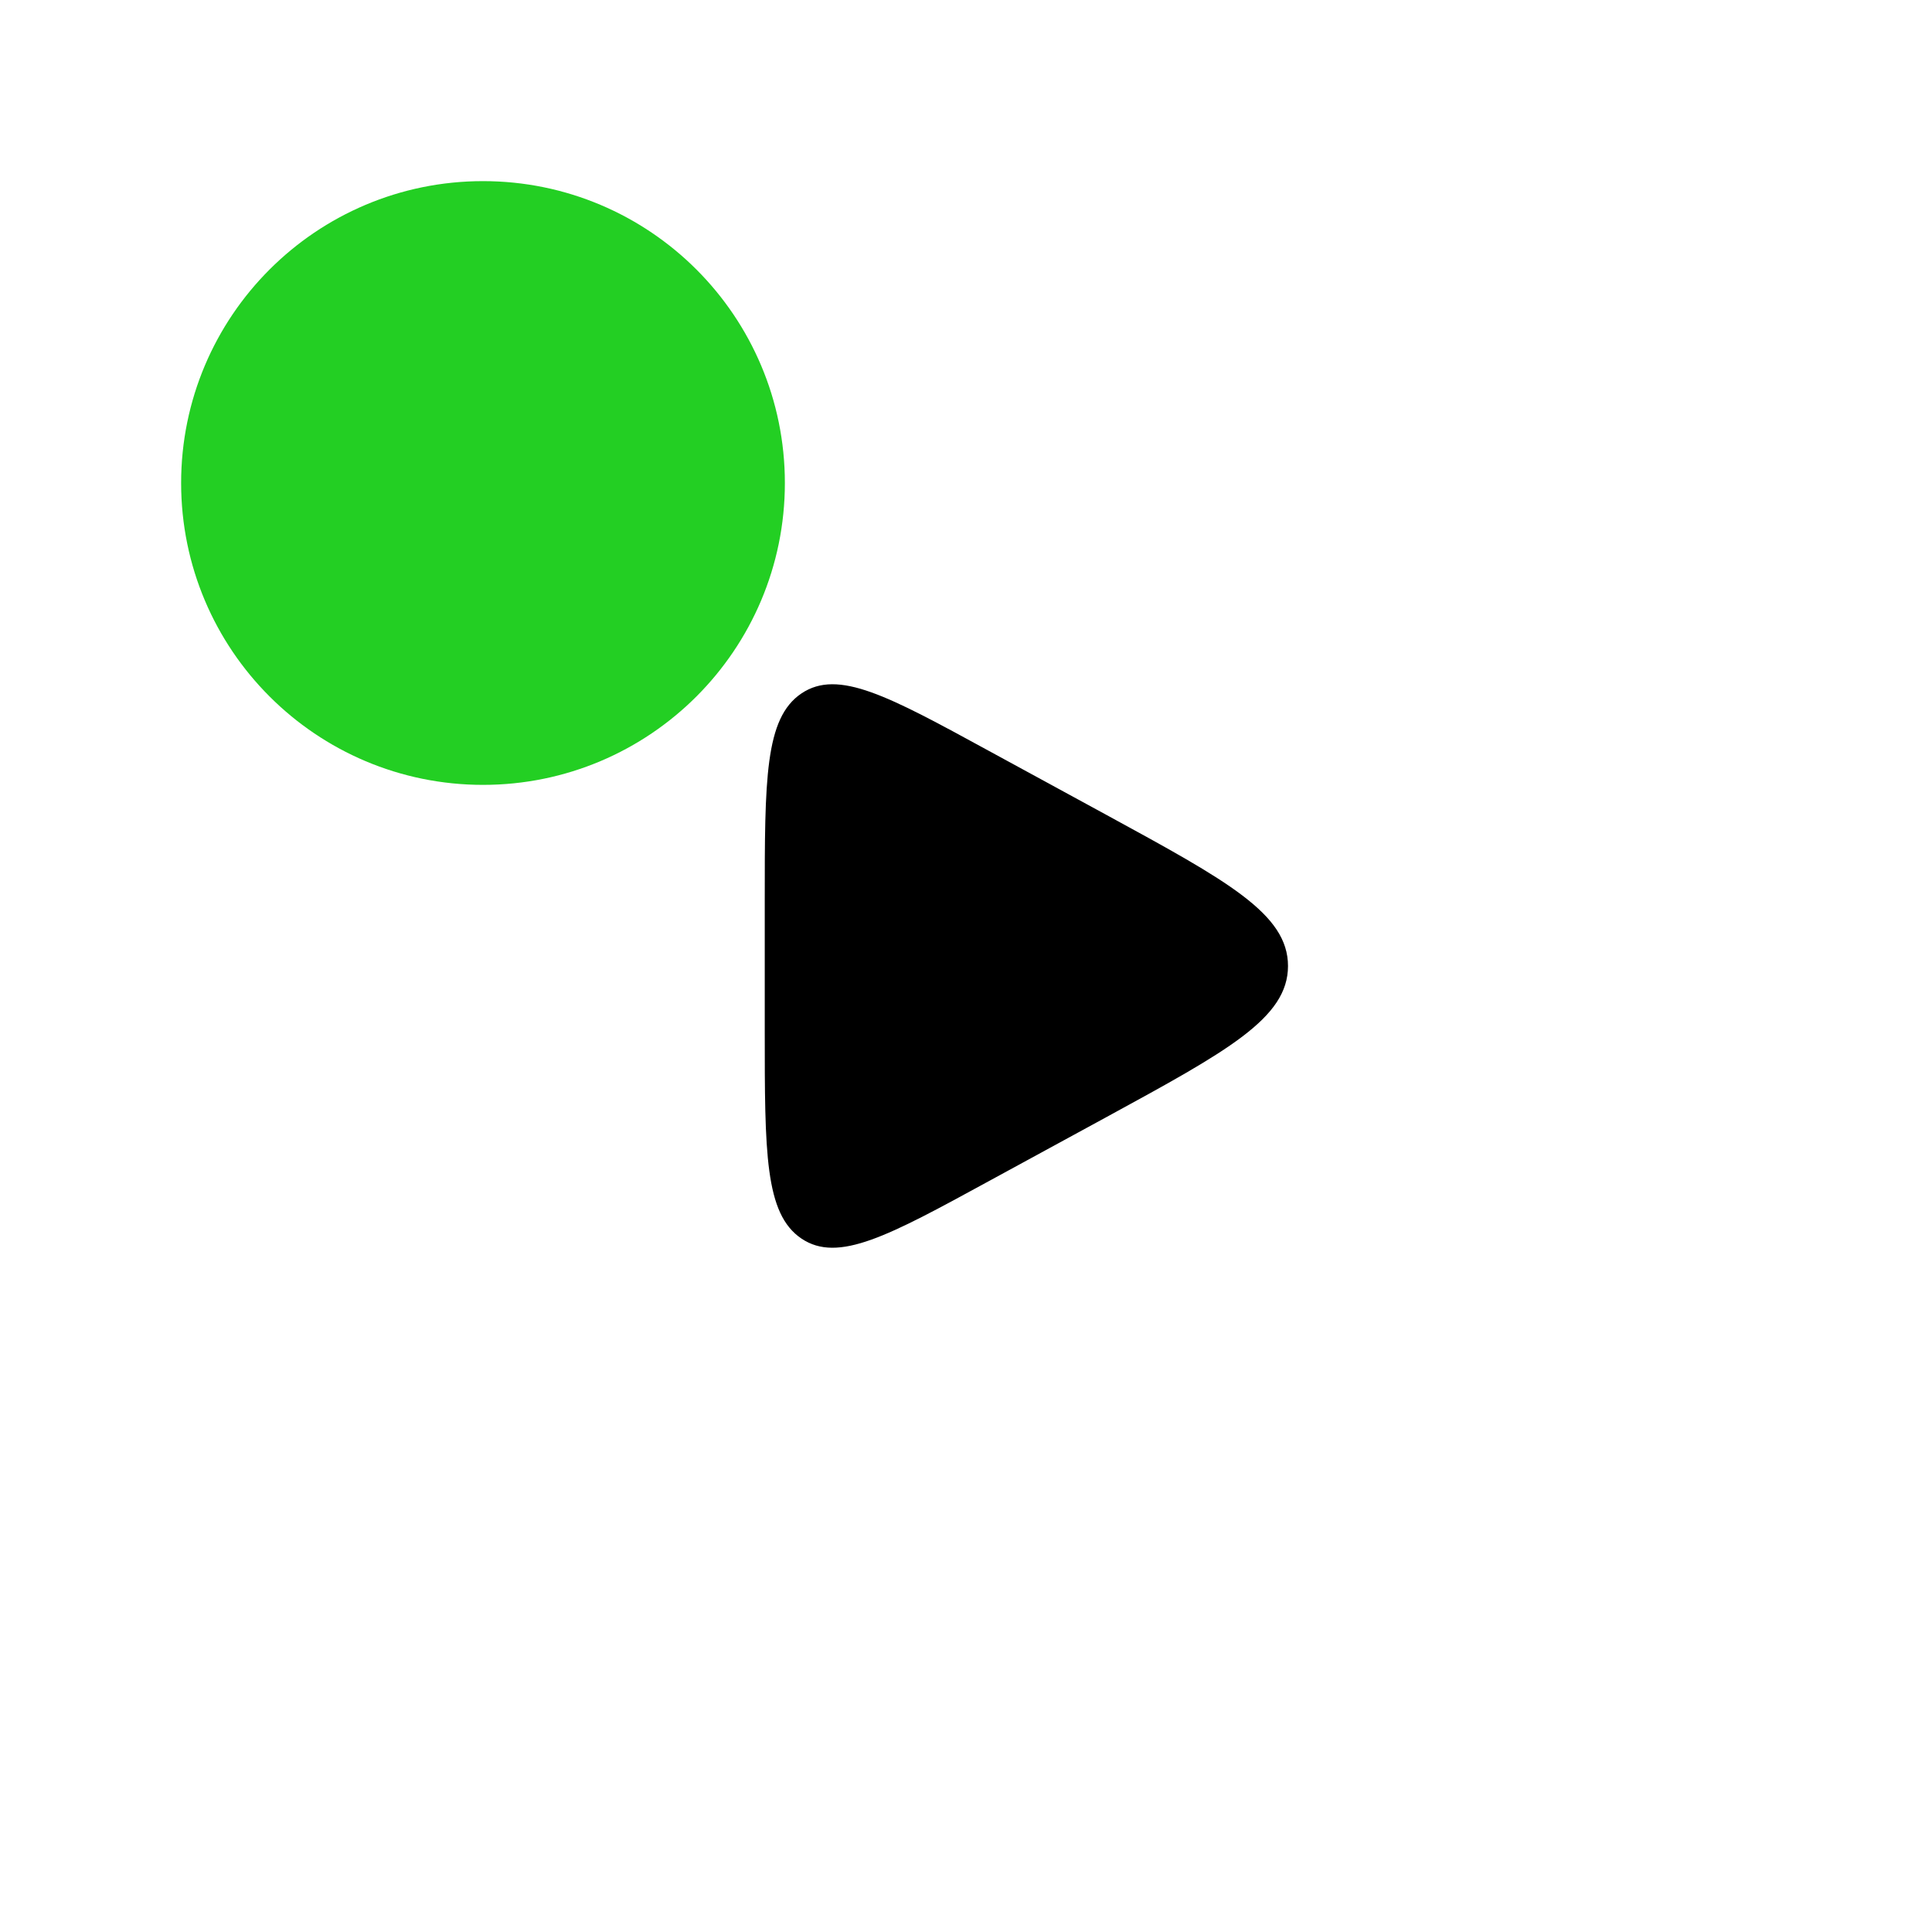 <svg xmlns="http://www.w3.org/2000/svg" viewBox="0 0 24 24" width="54" height="54" color="rgb(35, 207, 35)" fill="rgb(35, 207, 35)">
    <circle cx="6" cy="6" r="3" stroke="currentColor" stroke-width="1.5" />
                                <path d="M9.5 11.2V12.8C9.5 14.319 9.5 15.079 9.956 15.386C10.412 15.693 11.035 15.354 12.281 14.674L13.75 13.874C15.25 13.056 16 12.647 16 12C16 11.353 15.25 10.944 13.75 10.126L12.281 9.326C11.035 8.646 10.412 8.307 9.956 8.614C9.5 8.921 9.5 9.681 9.5 11.2Z" fill="black" />
                            </svg>